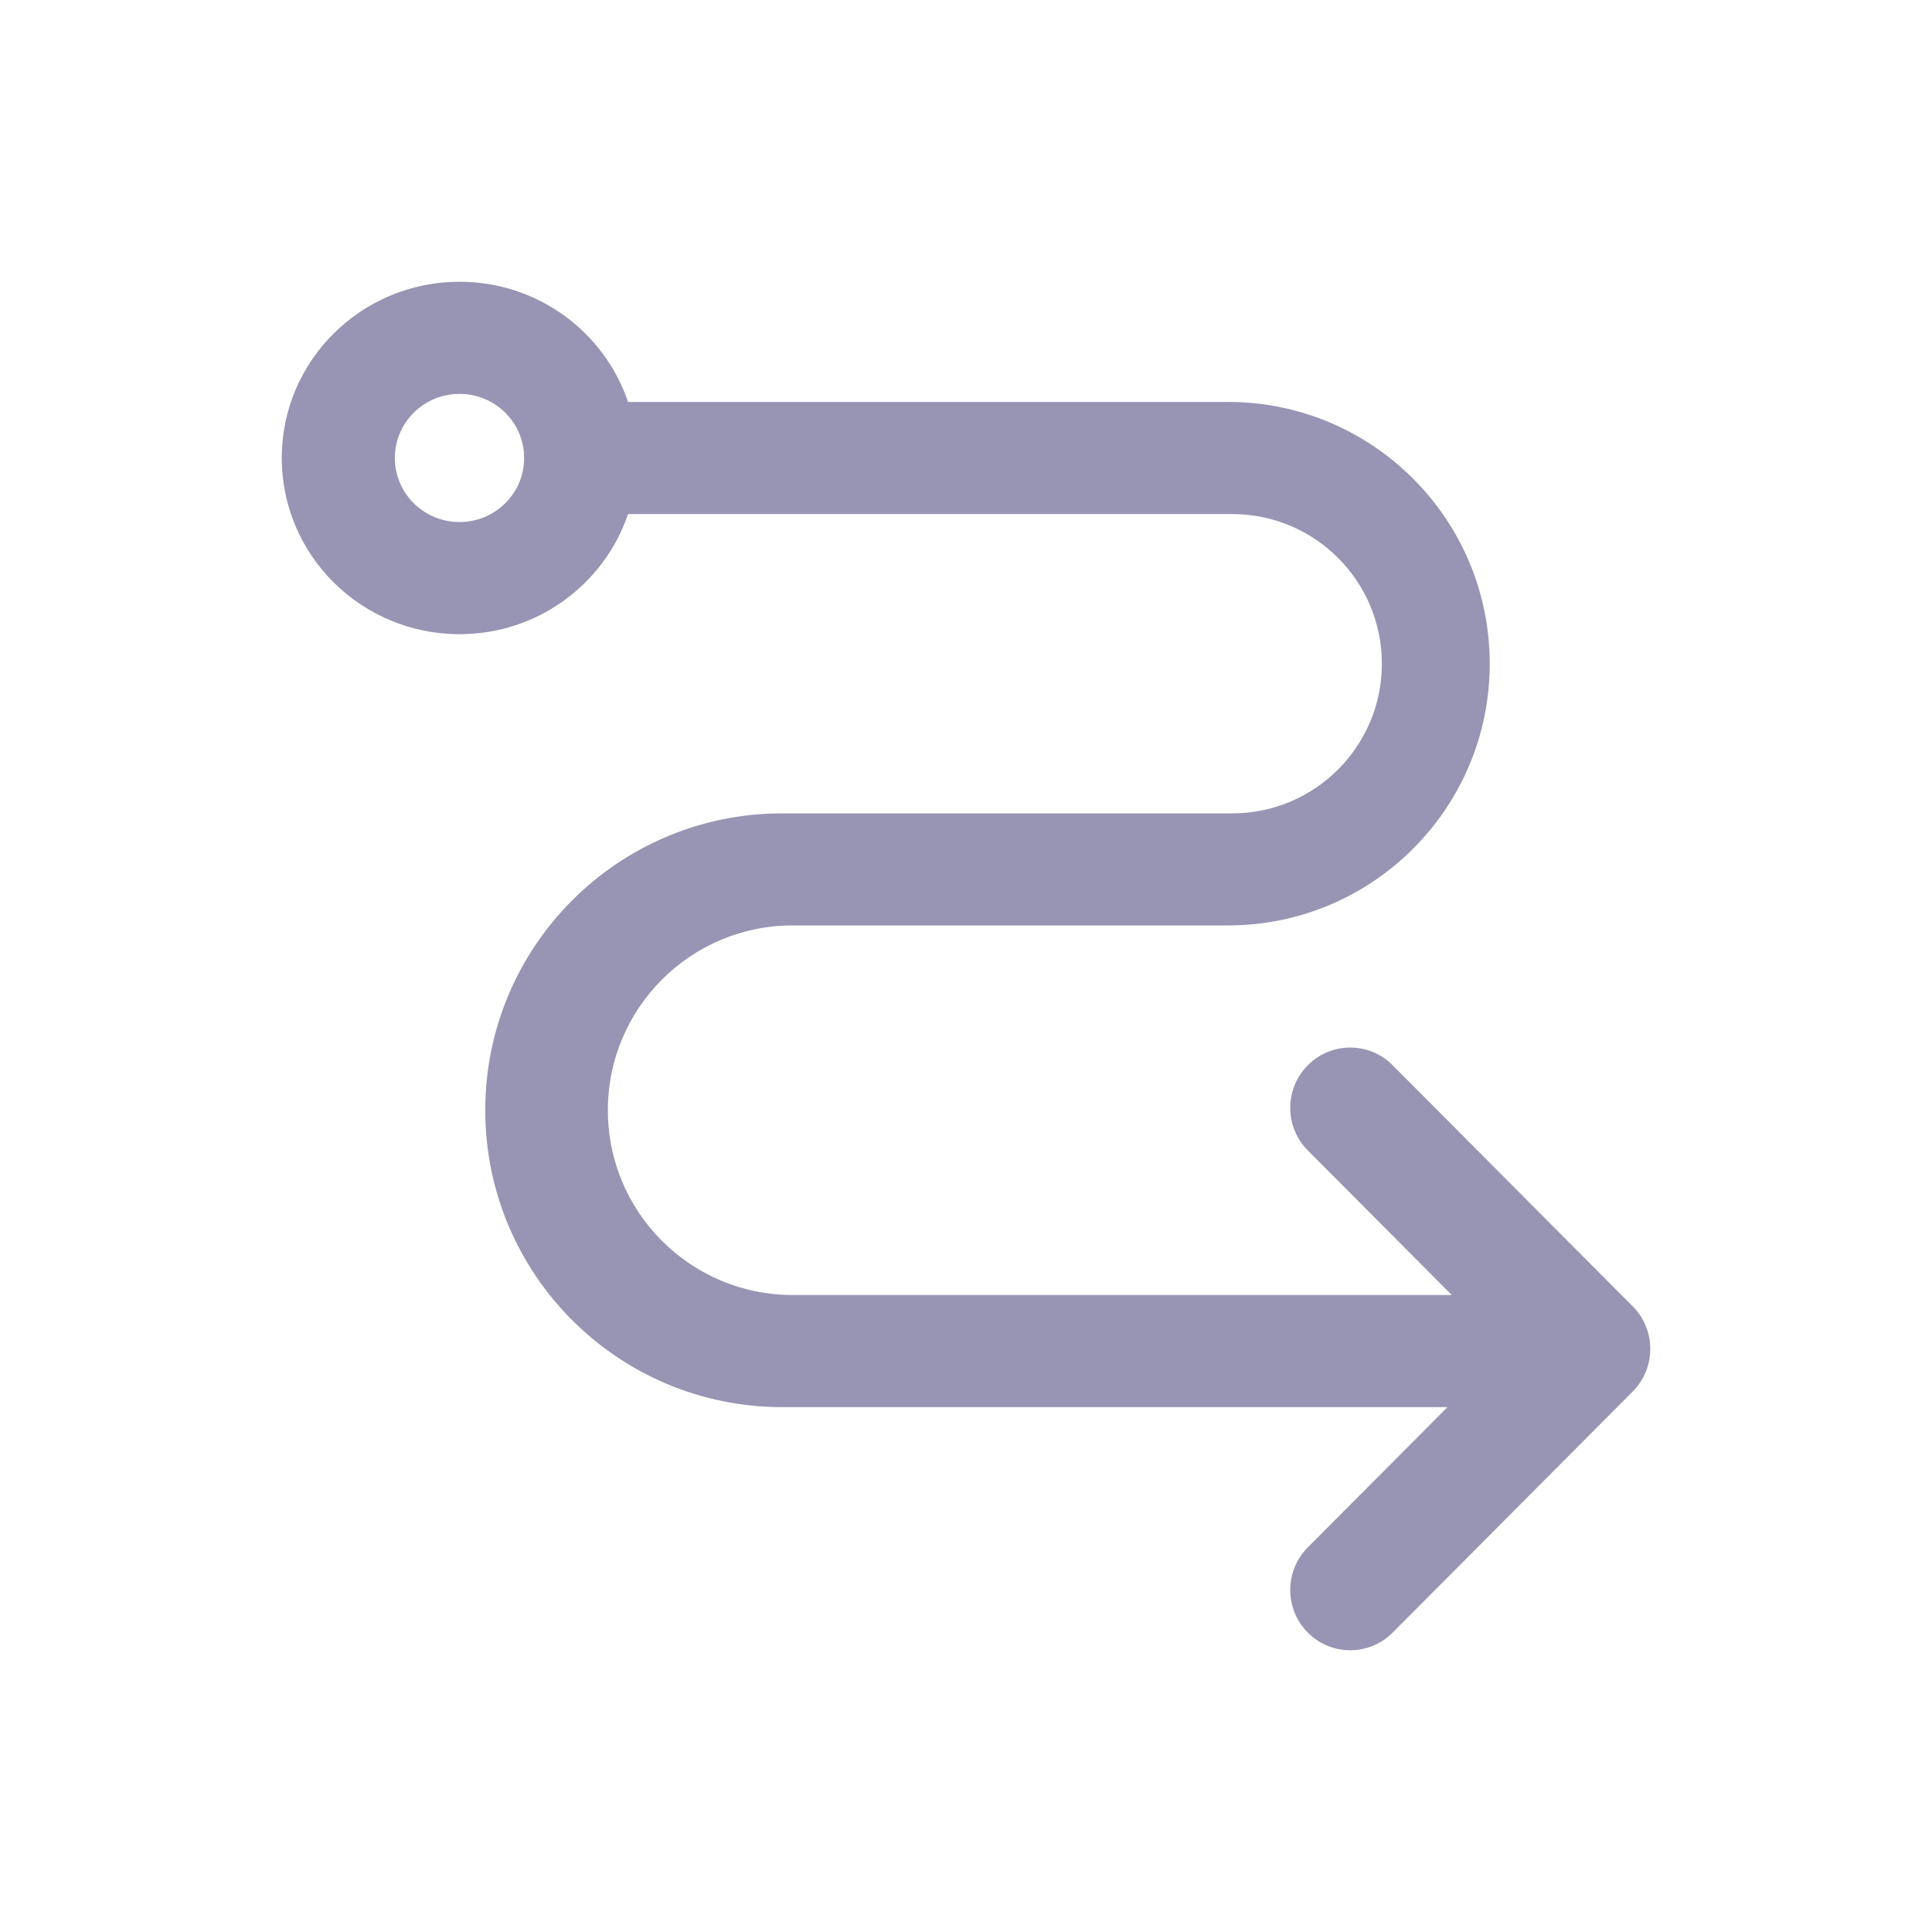 <svg width="24" height="24" viewBox="0 0 24 24" fill="none" xmlns="http://www.w3.org/2000/svg">
<path fill-rule="evenodd" clip-rule="evenodd" d="M5.708 3.5C4.489 3.5 3.5 4.48 3.5 5.689C3.5 6.898 4.489 7.878 5.708 7.878C6.682 7.878 7.508 7.253 7.802 6.386H13.512H15.307C16.334 6.386 17.166 7.218 17.166 8.245C17.166 9.271 16.334 10.104 15.307 10.104H13.517H10.807H9.716C7.679 10.104 6.028 11.755 6.028 13.792C6.028 15.829 7.679 17.48 9.716 17.48H17.981L16.246 19.222C15.955 19.514 15.955 19.988 16.246 20.281C16.537 20.573 17.009 20.573 17.3 20.281L20.089 17.48L20.282 17.286C20.573 16.994 20.573 16.52 20.282 16.227L20.142 16.087L17.3 13.233C17.009 12.94 16.537 12.94 16.246 13.233C15.955 13.525 15.955 13.999 16.246 14.291L18.034 16.087H9.846C8.579 16.087 7.551 15.059 7.551 13.792C7.551 12.524 8.579 11.496 9.846 11.496H10.807H13.517H15.255C17.05 11.496 18.506 10.04 18.506 8.245C18.506 6.449 17.05 4.993 15.255 4.993H13.512H7.802C7.508 4.125 6.682 3.5 5.708 3.5ZM5.708 4.893C5.265 4.893 4.905 5.249 4.905 5.689C4.905 6.129 5.265 6.485 5.708 6.485C6.151 6.485 6.511 6.129 6.511 5.689C6.511 5.249 6.151 4.893 5.708 4.893Z" fill="#9795B3"/>
</svg>
